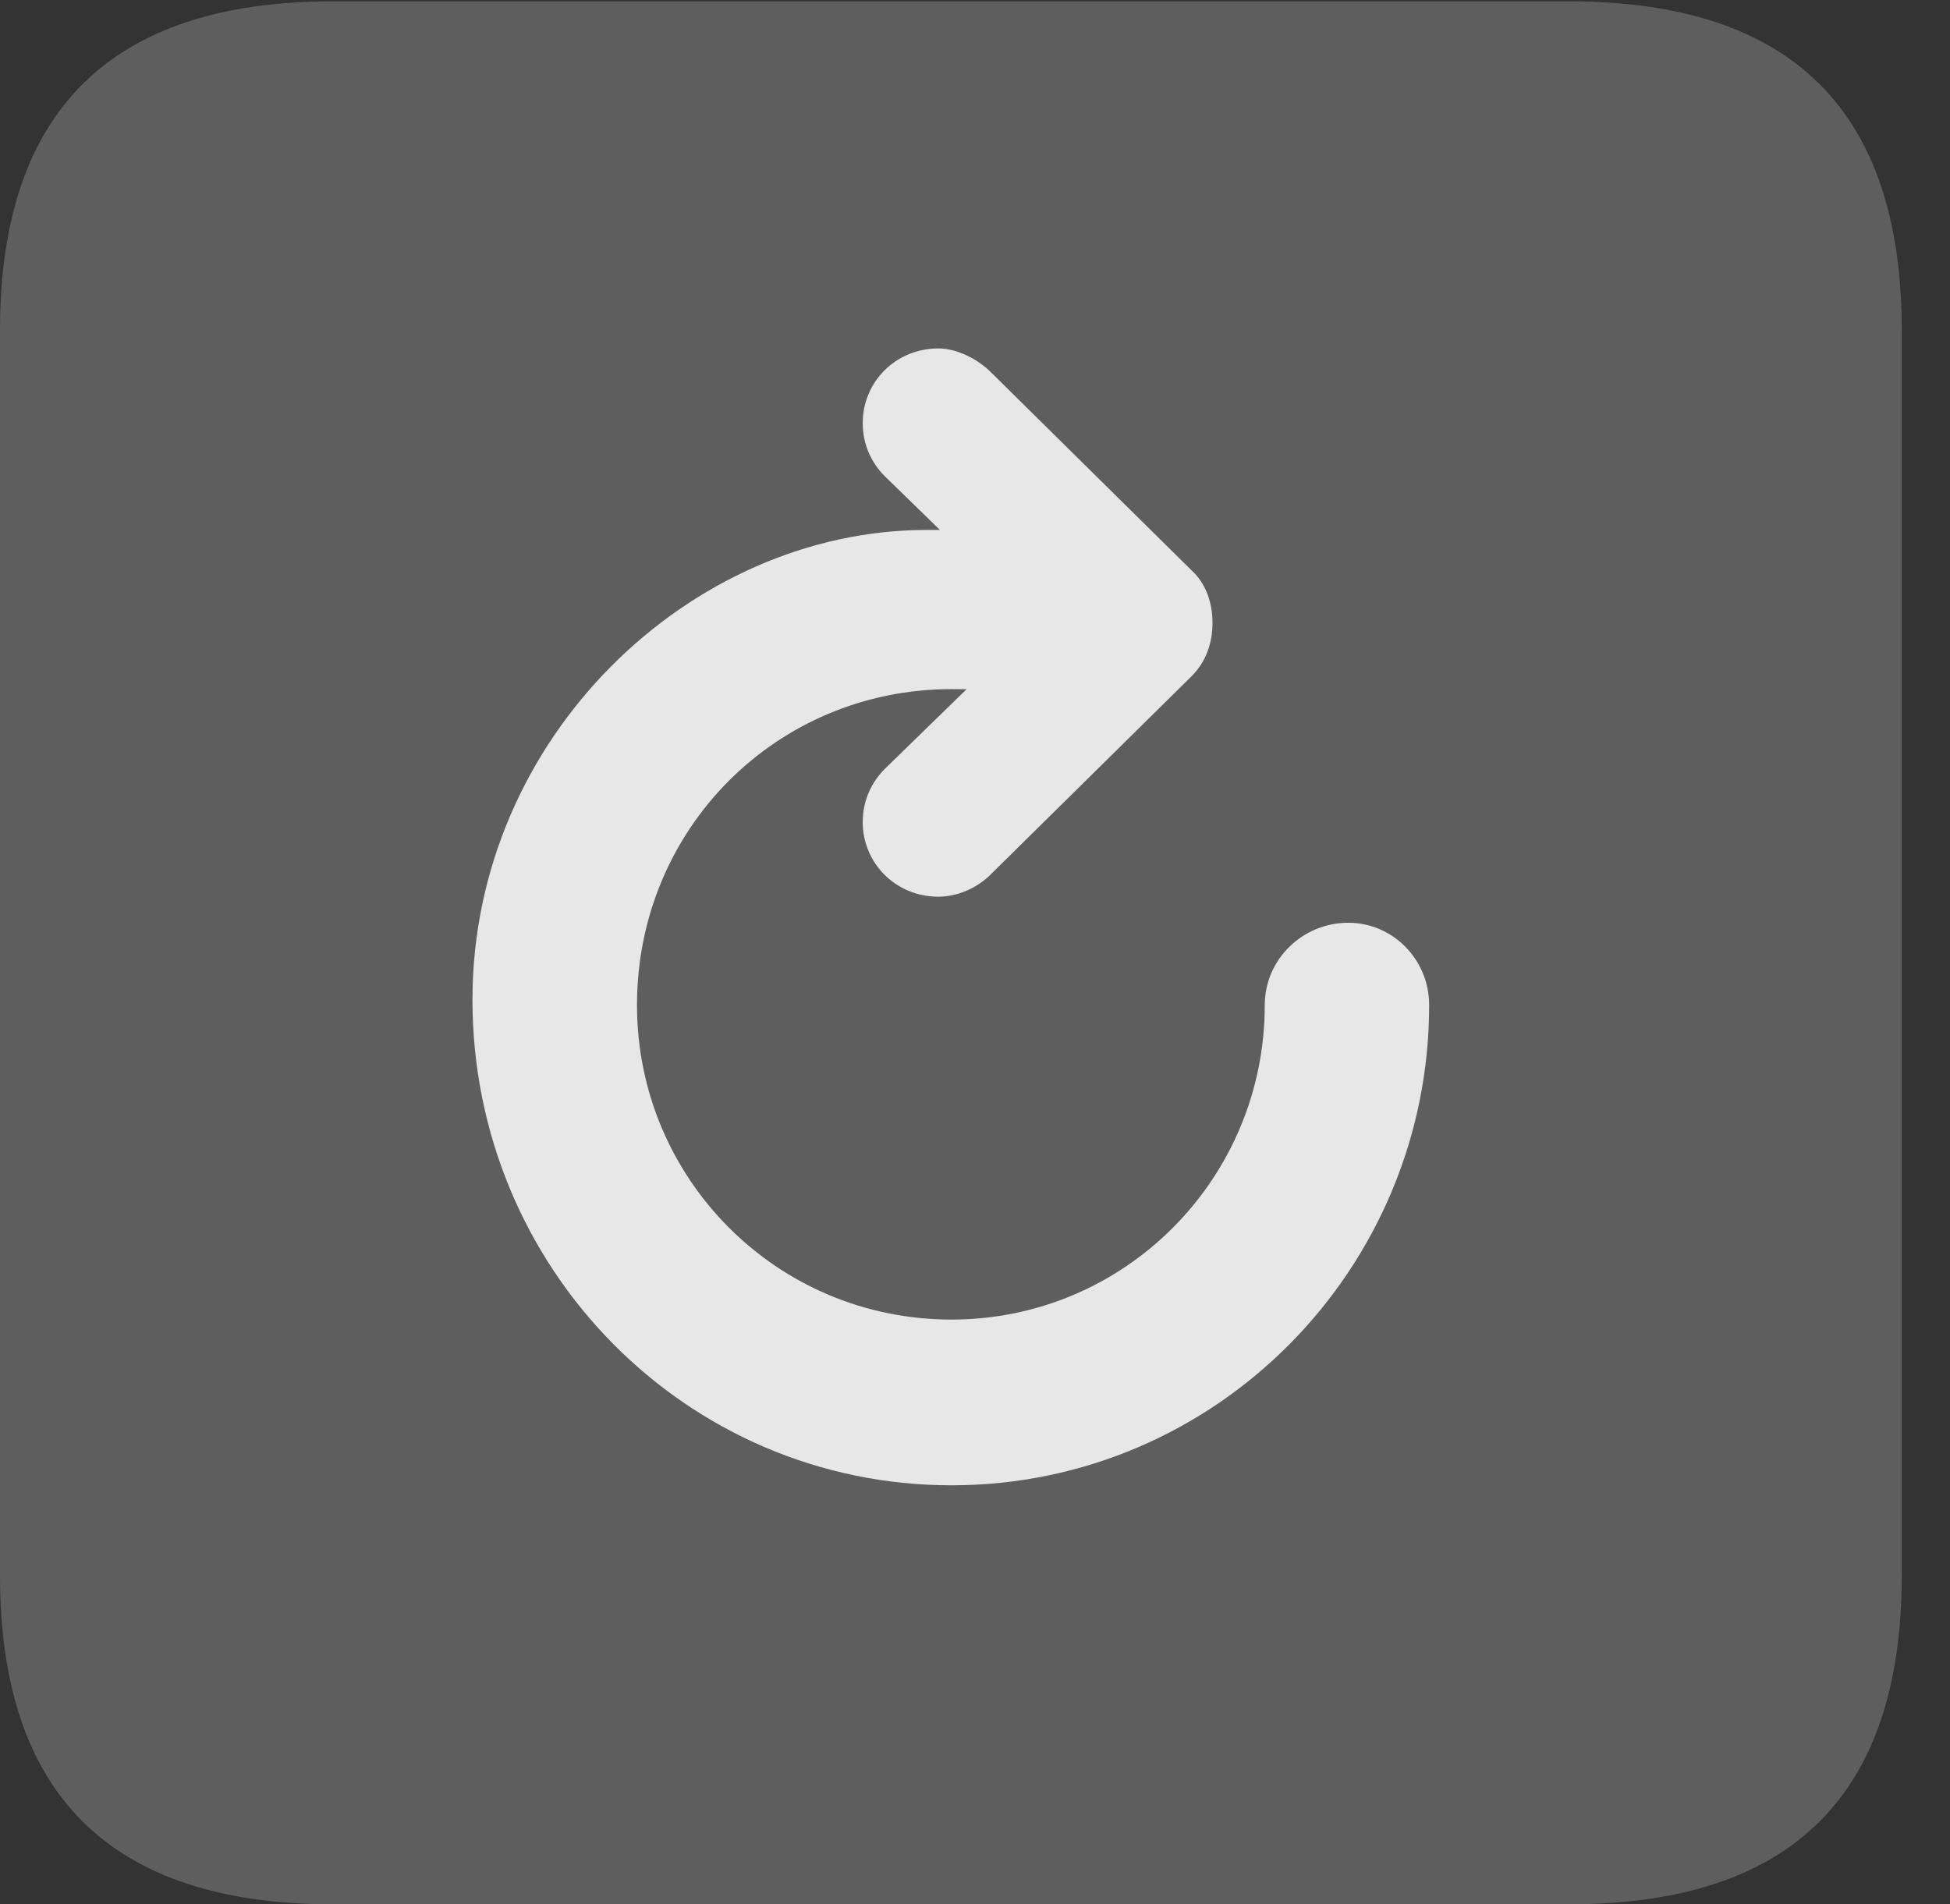 <?xml version="1.0" encoding="UTF-8"?>
<!--Generator: Apple Native CoreSVG 341-->
<!DOCTYPE svg
PUBLIC "-//W3C//DTD SVG 1.1//EN"
       "http://www.w3.org/Graphics/SVG/1.1/DTD/svg11.dtd">
<svg version="1.1" xmlns="http://www.w3.org/2000/svg" xmlns:xlink="http://www.w3.org/1999/xlink" viewBox="0 0 14.59 14.248">
 <rect x="0" y="0" width="14.59" height="14.248" fill="#333333" stroke="none"/>
 <g>
  <rect height="14.248" opacity="0" width="14.59" x="0" y="0"/>
  <path d="M2.49 14.248L11.738 14.248C13.408 14.248 14.229 13.428 14.229 11.787L14.229 2.471C14.229 0.83 13.408 0.01 11.738 0.01L2.49 0.01C0.83 0.01 0 0.83 0 2.471L0 11.787C0 13.428 0.83 14.248 2.49 14.248Z" fill="white" fill-opacity="0.212"/>
  <path d="M7.119 11.113C9.102 11.113 10.693 9.492 10.693 7.52C10.693 7.178 10.42 6.904 10.088 6.904C9.746 6.904 9.463 7.178 9.463 7.52C9.463 8.818 8.418 9.873 7.119 9.873C5.811 9.873 4.766 8.818 4.766 7.52C4.766 6.201 5.811 5.156 7.119 5.156C7.363 5.156 7.598 5.166 7.832 5.166C8.164 5.166 8.428 4.902 8.428 4.57C8.428 4.248 8.174 3.975 7.842 3.965C7.539 3.965 7.227 3.965 6.934 3.965C5.166 3.965 3.535 5.518 3.535 7.48C3.535 9.492 5.137 11.113 7.119 11.113ZM9.072 4.658C9.072 4.512 9.023 4.365 8.916 4.268L7.412 2.783C7.324 2.695 7.168 2.607 7.021 2.607C6.699 2.607 6.455 2.861 6.455 3.164C6.455 3.33 6.523 3.467 6.621 3.564L7.744 4.658L6.621 5.752C6.523 5.85 6.455 5.986 6.455 6.152C6.455 6.455 6.699 6.709 7.021 6.709C7.168 6.709 7.314 6.641 7.412 6.543L8.916 5.059C9.023 4.951 9.072 4.814 9.072 4.658Z" fill="white" fill-opacity="0.85"/>
 </g>
</svg>
